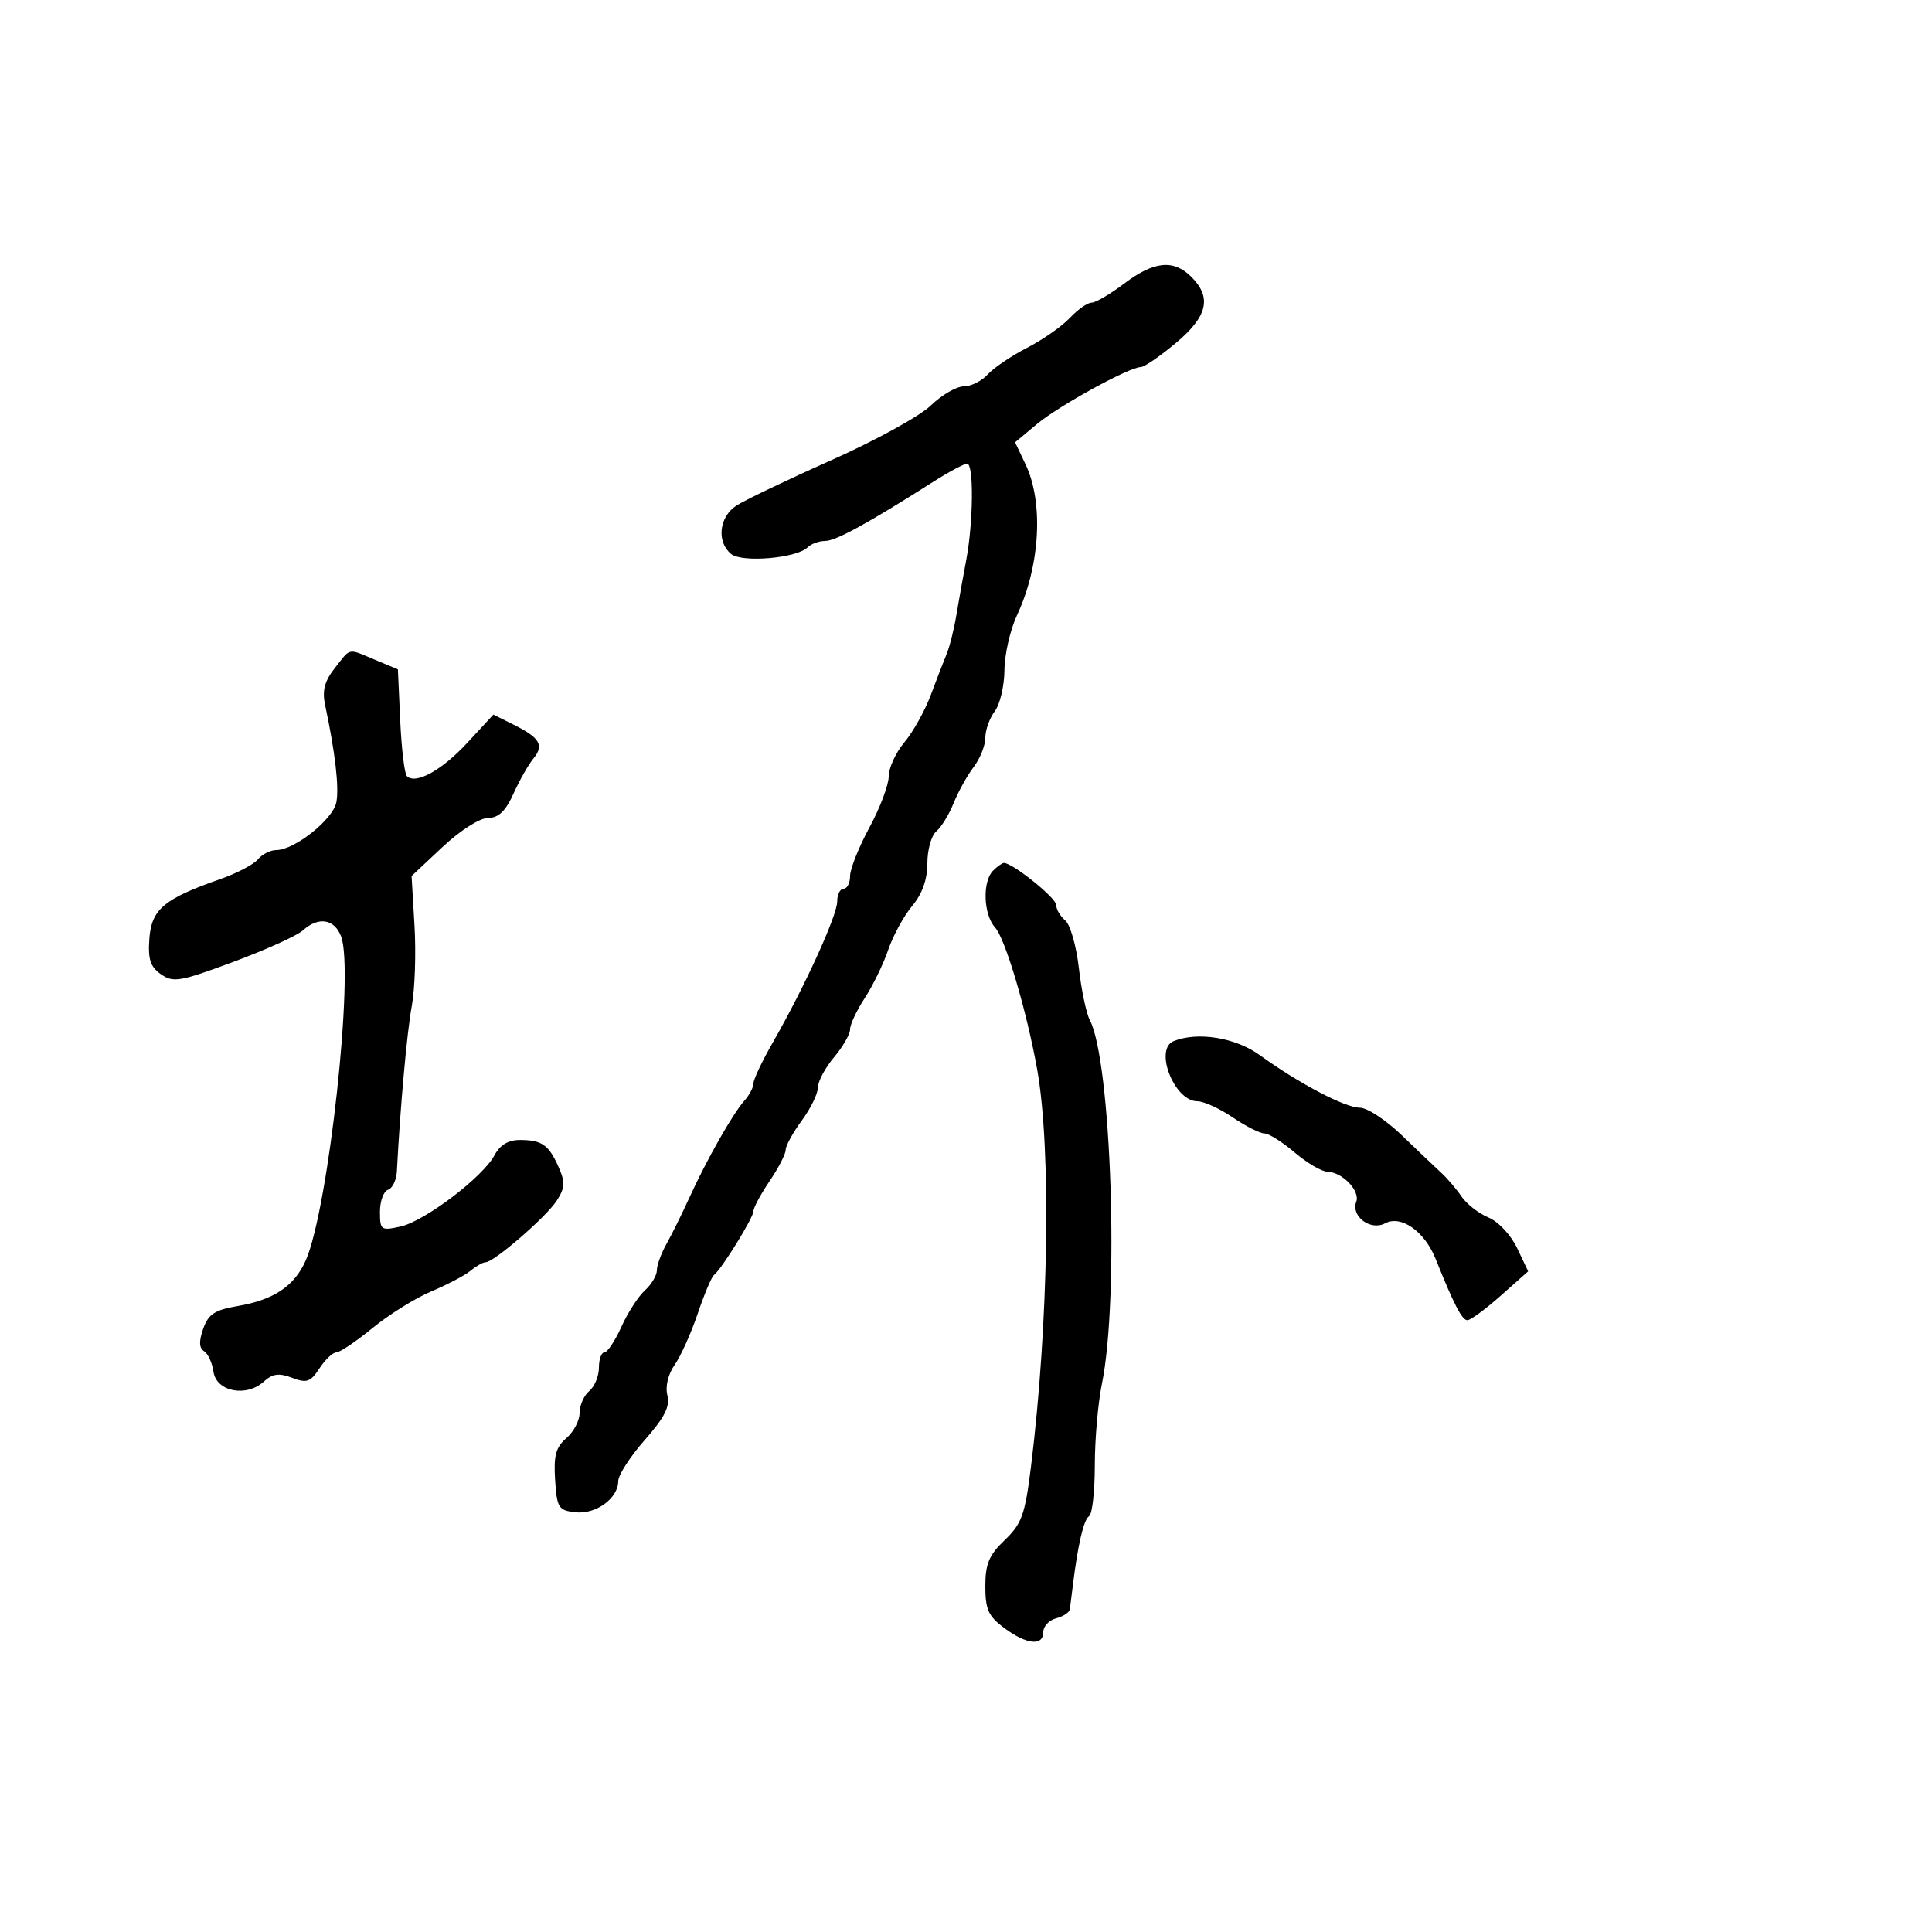 <svg xmlns="http://www.w3.org/2000/svg" width="300" height="300" viewBox="0 0 300 300" version="1.1">
  <defs/>
  <path d="M174.572,44.028 C179.185,40.537 182.236,40.236 185,43 C188.21,46.21 187.513,49.148 182.56,53.288 C180.117,55.33 177.681,57 177.146,57 C175.359,57 164.429,62.997 161.003,65.857 L157.62,68.68 L159.256,72.127 C162.074,78.065 161.508,87.865 157.903,95.566 C156.857,97.802 155.986,101.627 155.968,104.066 C155.951,106.505 155.276,109.374 154.468,110.441 C153.661,111.509 153,113.361 153,114.556 C153,115.752 152.182,117.803 151.183,119.115 C150.183,120.427 148.785,122.948 148.075,124.717 C147.365,126.486 146.158,128.454 145.392,129.089 C144.627,129.725 144,131.955 144,134.046 C144,136.573 143.21,138.794 141.642,140.673 C140.345,142.228 138.669,145.3 137.919,147.5 C137.169,149.7 135.53,153.067 134.277,154.982 C133.025,156.897 132,159.082 132,159.838 C132,160.593 130.875,162.548 129.5,164.182 C128.125,165.816 127,167.931 127,168.882 C127,169.833 125.875,172.136 124.5,174 C123.125,175.864 122,177.913 122,178.555 C122,179.196 120.875,181.379 119.5,183.405 C118.125,185.431 117,187.528 117,188.066 C117,189.077 112.027,197.116 110.856,198 C110.491,198.275 109.355,200.975 108.332,204 C107.31,207.025 105.703,210.595 104.763,211.934 C103.739,213.393 103.285,215.287 103.63,216.663 C104.066,218.398 103.205,220.096 100.103,223.62 C97.846,226.184 96,229.048 96,229.986 C96,232.66 92.519,235.189 89.338,234.825 C86.719,234.525 86.477,234.136 86.197,229.786 C85.955,226.031 86.311,224.714 87.947,223.314 C89.076,222.347 90,220.586 90,219.4 C90,218.215 90.675,216.685 91.5,216 C92.325,215.315 93,213.685 93,212.378 C93,211.07 93.382,210 93.848,210 C94.315,210 95.502,208.213 96.487,206.03 C97.471,203.846 99.115,201.301 100.139,200.375 C101.162,199.448 102,198.042 102,197.249 C102,196.457 102.672,194.614 103.494,193.154 C104.315,191.694 105.908,188.475 107.033,186 C109.696,180.142 113.794,172.915 115.583,170.921 C116.362,170.053 117,168.838 117,168.221 C117,167.604 118.369,164.715 120.043,161.8 C124.89,153.357 130,142.167 130,139.996 C130,138.898 130.45,138 131,138 C131.55,138 132,137.11 132,136.023 C132,134.935 133.35,131.55 135,128.5 C136.65,125.45 138,121.875 138,120.554 C138,119.234 139.096,116.851 140.435,115.26 C141.774,113.668 143.616,110.371 144.528,107.933 C145.44,105.495 146.558,102.6 147.013,101.5 C147.468,100.4 148.141,97.7 148.508,95.5 C148.874,93.3 149.558,89.475 150.028,87 C151.141,81.128 151.228,72 150.171,72 C149.716,72 147.353,73.264 144.921,74.81 C134.761,81.266 129.768,84 128.134,84 C127.18,84 125.954,84.446 125.41,84.99 C123.716,86.684 115.204,87.414 113.514,86.012 C111.244,84.128 111.661,80.268 114.324,78.523 C115.602,77.686 122.229,74.515 129.049,71.478 C135.87,68.441 142.833,64.615 144.523,62.978 C146.213,61.34 148.517,60 149.643,60 C150.769,60 152.445,59.165 153.369,58.145 C154.292,57.125 157.039,55.266 159.472,54.014 C161.906,52.763 164.899,50.672 166.123,49.369 C167.347,48.066 168.865,47 169.496,47 C170.127,47 172.411,45.663 174.572,44.028 Z M51.994,103.734 C53.203,102.197 53.692,101.423 54.35,101.233 C55.069,101.026 55.989,101.515 58.271,102.469 L61.785,103.937 L62.146,111.889 C62.345,116.263 62.809,120.143 63.178,120.512 C64.533,121.866 68.605,119.625 72.558,115.35 L76.616,110.962 L79.788,112.544 C83.863,114.577 84.523,115.729 82.808,117.813 C82.045,118.741 80.659,121.188 79.727,123.25 C78.498,125.969 77.409,127.005 75.766,127.017 C74.474,127.027 71.439,128.967 68.705,131.531 L63.91,136.029 L64.365,143.764 C64.615,148.019 64.423,153.633 63.938,156.241 C63.198,160.214 62.141,171.952 61.625,181.917 C61.556,183.246 60.938,184.521 60.25,184.75 C59.563,184.979 59,186.515 59,188.163 C59,191.009 59.159,191.124 62.18,190.46 C65.939,189.635 74.956,182.8 76.782,179.392 C77.656,177.762 78.93,177.005 80.782,177.015 C84.181,177.034 85.224,177.779 86.767,181.29 C87.785,183.606 87.726,184.488 86.419,186.483 C84.753,189.027 76.686,196 75.41,196 C74.996,196 73.947,196.591 73.079,197.312 C72.21,198.034 69.475,199.476 67,200.515 C64.525,201.555 60.413,204.115 57.861,206.203 C55.31,208.291 52.774,210 52.226,210 C51.678,210 50.501,211.113 49.61,212.473 C48.209,214.611 47.631,214.81 45.355,213.945 C43.308,213.167 42.325,213.301 40.949,214.547 C38.228,217.008 33.582,216.087 33.149,213 C32.956,211.625 32.298,210.189 31.685,209.809 C30.911,209.328 30.87,208.271 31.552,206.334 C32.35,204.064 33.336,203.413 36.895,202.805 C42.525,201.844 45.733,199.692 47.483,195.701 C51.017,187.642 55.03,150.838 52.966,145.41 C51.928,142.681 49.441,142.291 47.025,144.478 C46.126,145.291 41.276,147.486 36.245,149.356 C27.947,152.441 26.903,152.62 24.996,151.285 C23.335,150.121 22.958,148.956 23.197,145.731 C23.534,141.191 25.486,139.553 34.173,136.521 C36.743,135.624 39.386,134.24 40.045,133.445 C40.705,132.65 41.985,132 42.89,132 C45.729,132 51.721,127.239 52.229,124.58 C52.675,122.25 52.052,116.862 50.485,109.484 C50.007,107.235 50.39,105.774 51.994,103.734 Z M154.2,135.2 C154.86,134.54 155.623,134 155.896,134 C157.242,134 164,139.432 164,140.514 C164,141.196 164.633,142.281 165.407,142.923 C166.181,143.565 167.133,146.883 167.522,150.295 C167.911,153.708 168.673,157.342 169.214,158.371 C172.572,164.746 173.807,201.688 171.103,214.886 C170.496,217.849 170,223.56 170,227.577 C170,231.595 169.6,235.129 169.11,235.432 C168.277,235.947 167.359,239.877 166.584,246.25 C166.4,247.762 166.194,249.398 166.125,249.883 C166.056,250.369 165.1,251.002 164,251.29 C162.9,251.577 162,252.53 162,253.406 C162,255.641 159.445,255.389 155.96,252.812 C153.478,250.977 153,249.929 153,246.321 C153,242.838 153.575,241.468 156.014,239.137 C158.65,236.618 159.16,235.204 160.072,227.878 C162.835,205.68 163.263,178.325 161.04,166 C159.385,156.828 156.098,145.766 154.504,144.005 C152.702,142.013 152.524,136.876 154.2,135.2 Z M182.25,161.662 C185.98,160.157 191.858,161.114 195.619,163.839 C201.677,168.228 208.854,172 211.146,172 C212.287,172 215.206,173.912 217.634,176.25 C220.061,178.588 222.824,181.213 223.773,182.085 C224.723,182.957 226.148,184.625 226.94,185.792 C227.732,186.96 229.613,188.425 231.12,189.05 C232.66,189.688 234.611,191.767 235.575,193.8 L237.291,197.415 L233.017,201.207 C230.666,203.293 228.343,205 227.855,205 C227.02,205 225.755,202.557 222.925,195.483 C221.21,191.197 217.562,188.629 215.078,189.958 C212.817,191.168 209.734,188.857 210.6,186.6 C211.237,184.941 208.448,182.014 206.179,181.959 C205.255,181.937 202.942,180.587 201.038,178.959 C199.134,177.332 197.016,176 196.332,176 C195.648,176 193.431,174.875 191.405,173.5 C189.379,172.125 186.909,171 185.917,171 C182.341,171 179.163,162.908 182.25,161.662 Z"/>
</svg>


